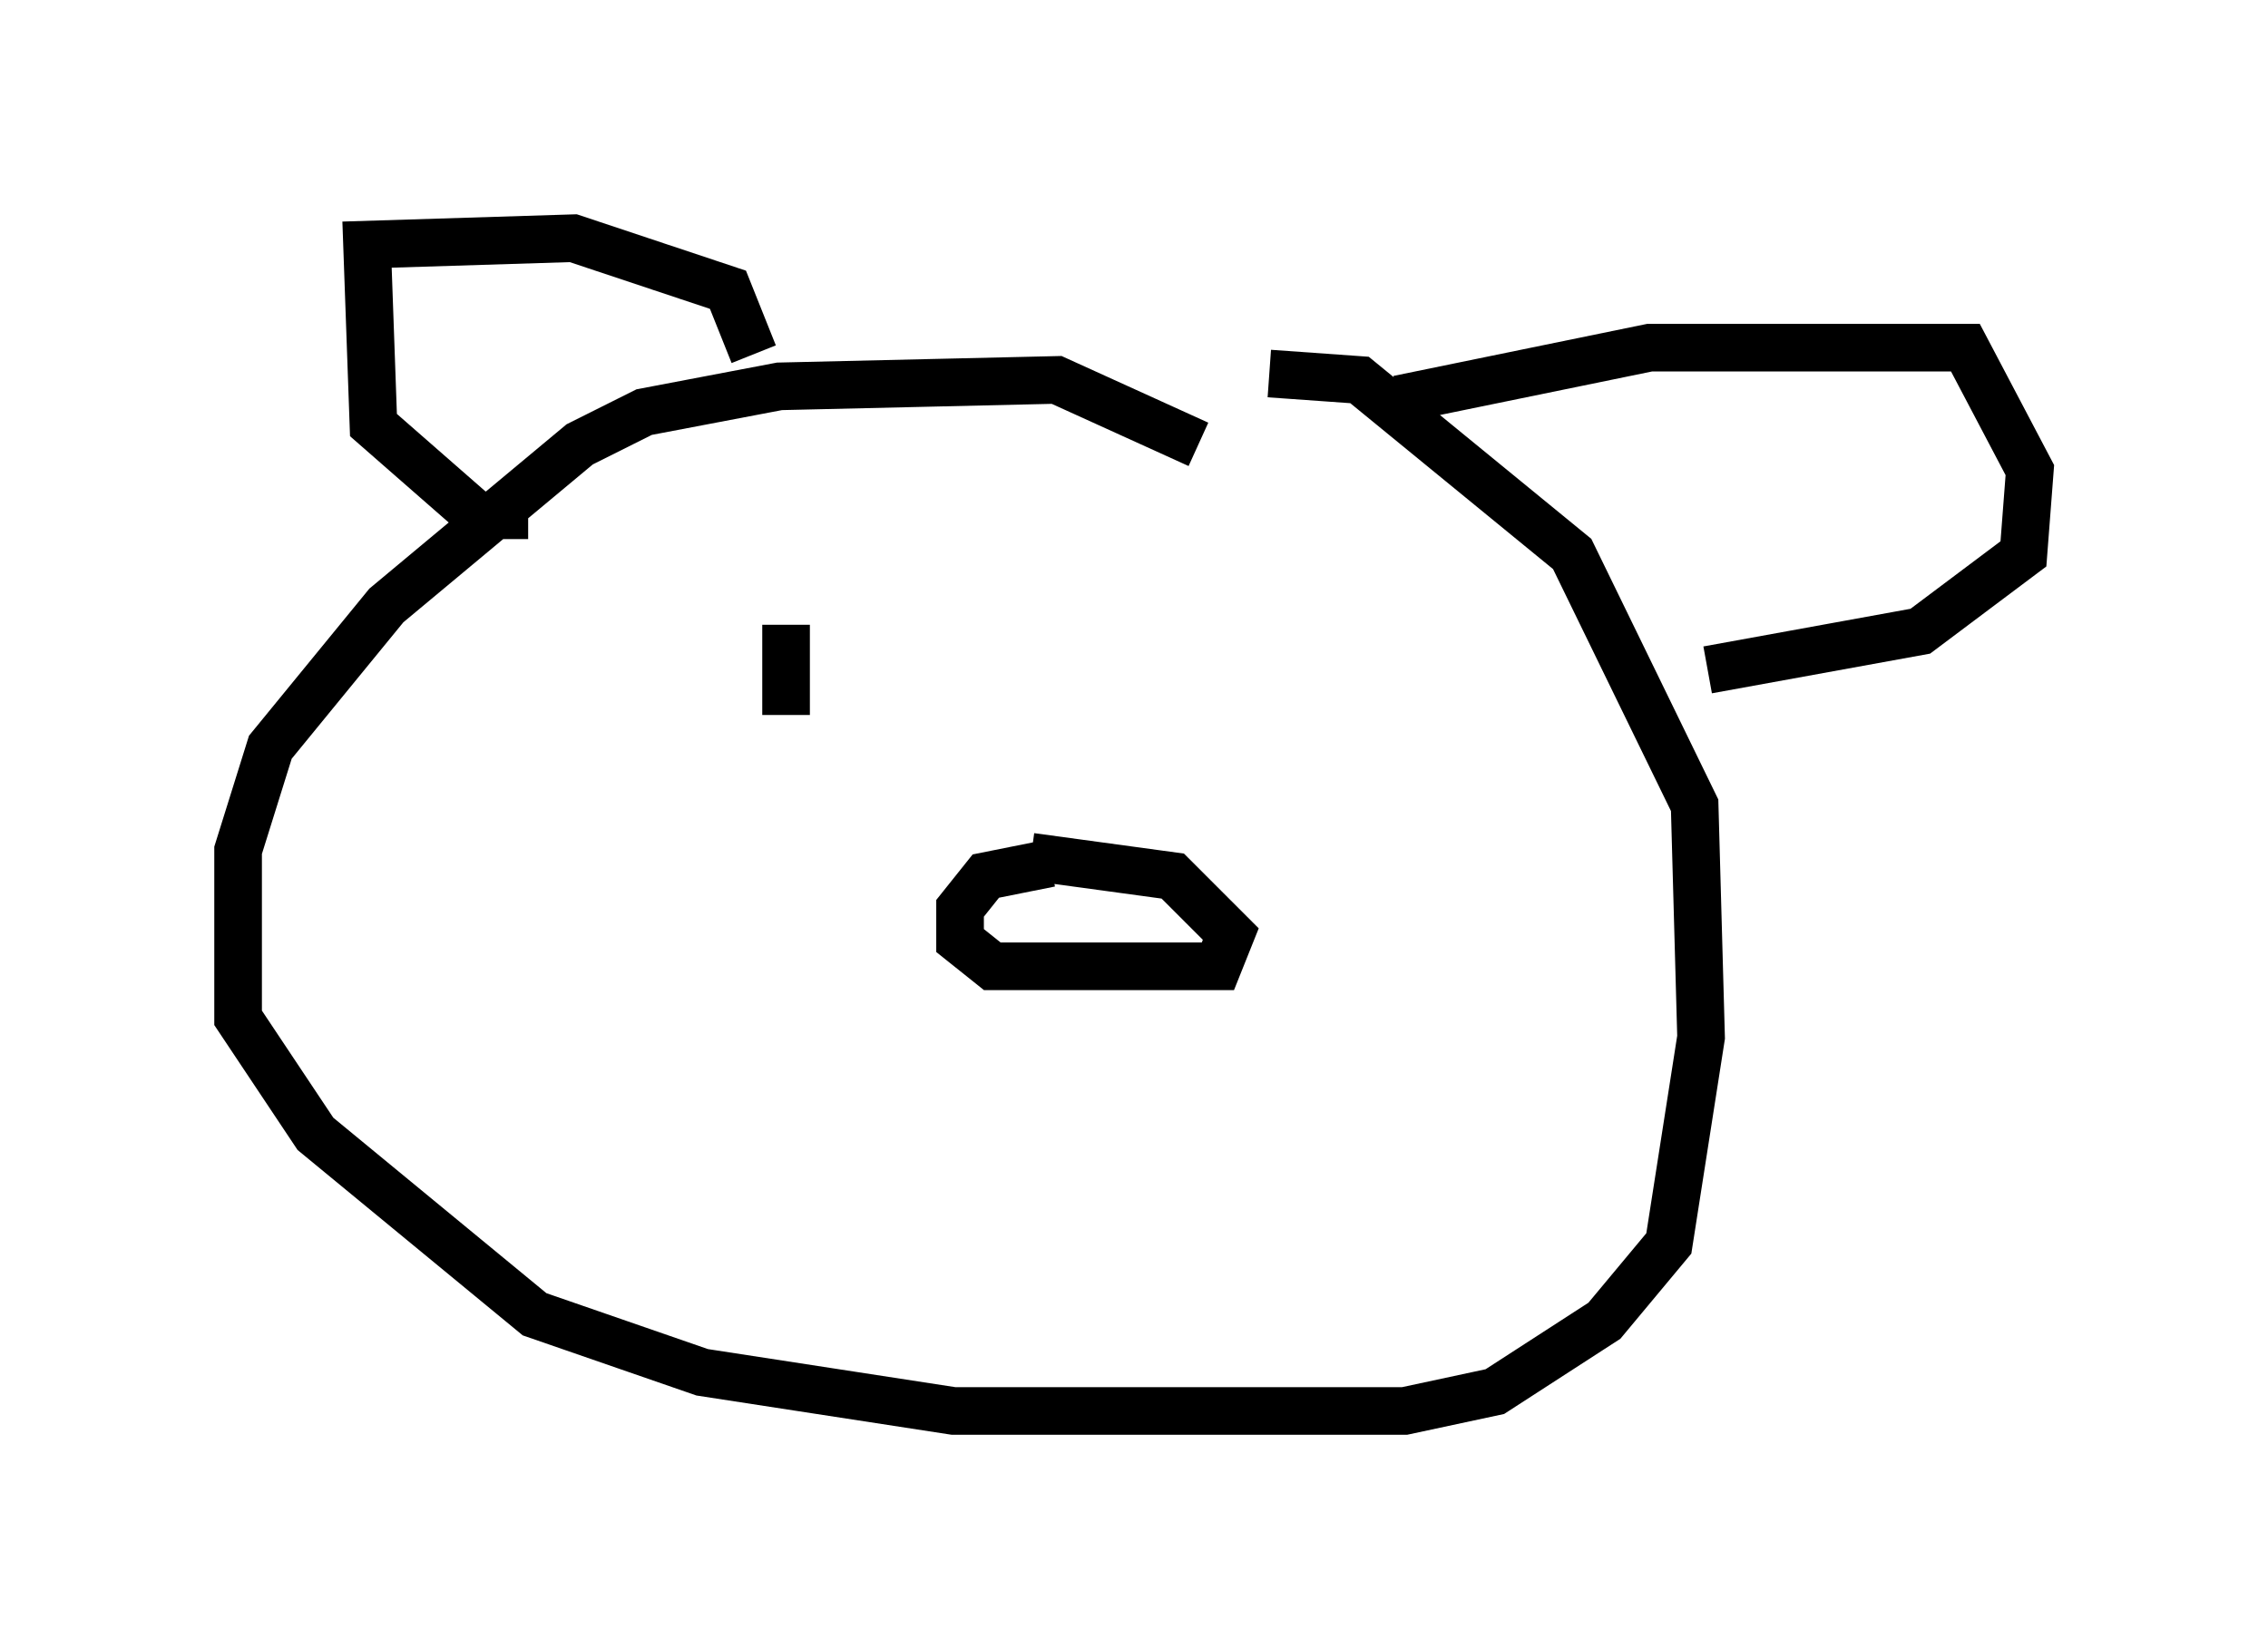 <?xml version="1.0" encoding="utf-8" ?>
<svg baseProfile="full" height="34.628" version="1.1" width="47.618" xmlns="http://www.w3.org/2000/svg" xmlns:ev="http://www.w3.org/2001/xml-events" xmlns:xlink="http://www.w3.org/1999/xlink"><defs /><rect fill="white" height="34.628" width="47.618" x="0" y="0" /><path d="M25.297, 10.819 m-0.135, -1.488 l-2.977, -1.353 -5.819, 0.135 l-2.842, 0.541 -1.353, 0.677 l-4.059, 3.383 -2.436, 2.977 l-0.677, 2.165 0.0, 3.518 l1.624, 2.436 4.601, 3.789 l3.518, 1.218 5.277, 0.812 l9.472, 0.0 1.894, -0.406 l2.3, -1.488 1.353, -1.624 l0.677, -4.33 -0.135, -4.871 l-2.571, -5.277 -4.465, -3.654 l-1.894, -0.135 m-10.825, -0.406 l-0.541, -1.353 -3.248, -1.083 l-4.33, 0.135 0.135, 3.789 l2.165, 1.894 1.083, 0.0 m18.268, -2.436 l5.277, -1.083 6.631, 0.0 l1.353, 2.571 -0.135, 1.759 l-2.165, 1.624 -4.465, 0.812 m-13.802, 4.059 l-1.353, 0.271 -0.541, 0.677 l0.0, 0.677 0.677, 0.541 l4.736, 0.0 0.271, -0.677 l-1.218, -1.218 -2.977, -0.406 m-5.142, -4.871 l0.0, 1.894 " fill="none" stroke="black" stroke-width="1" /></svg>